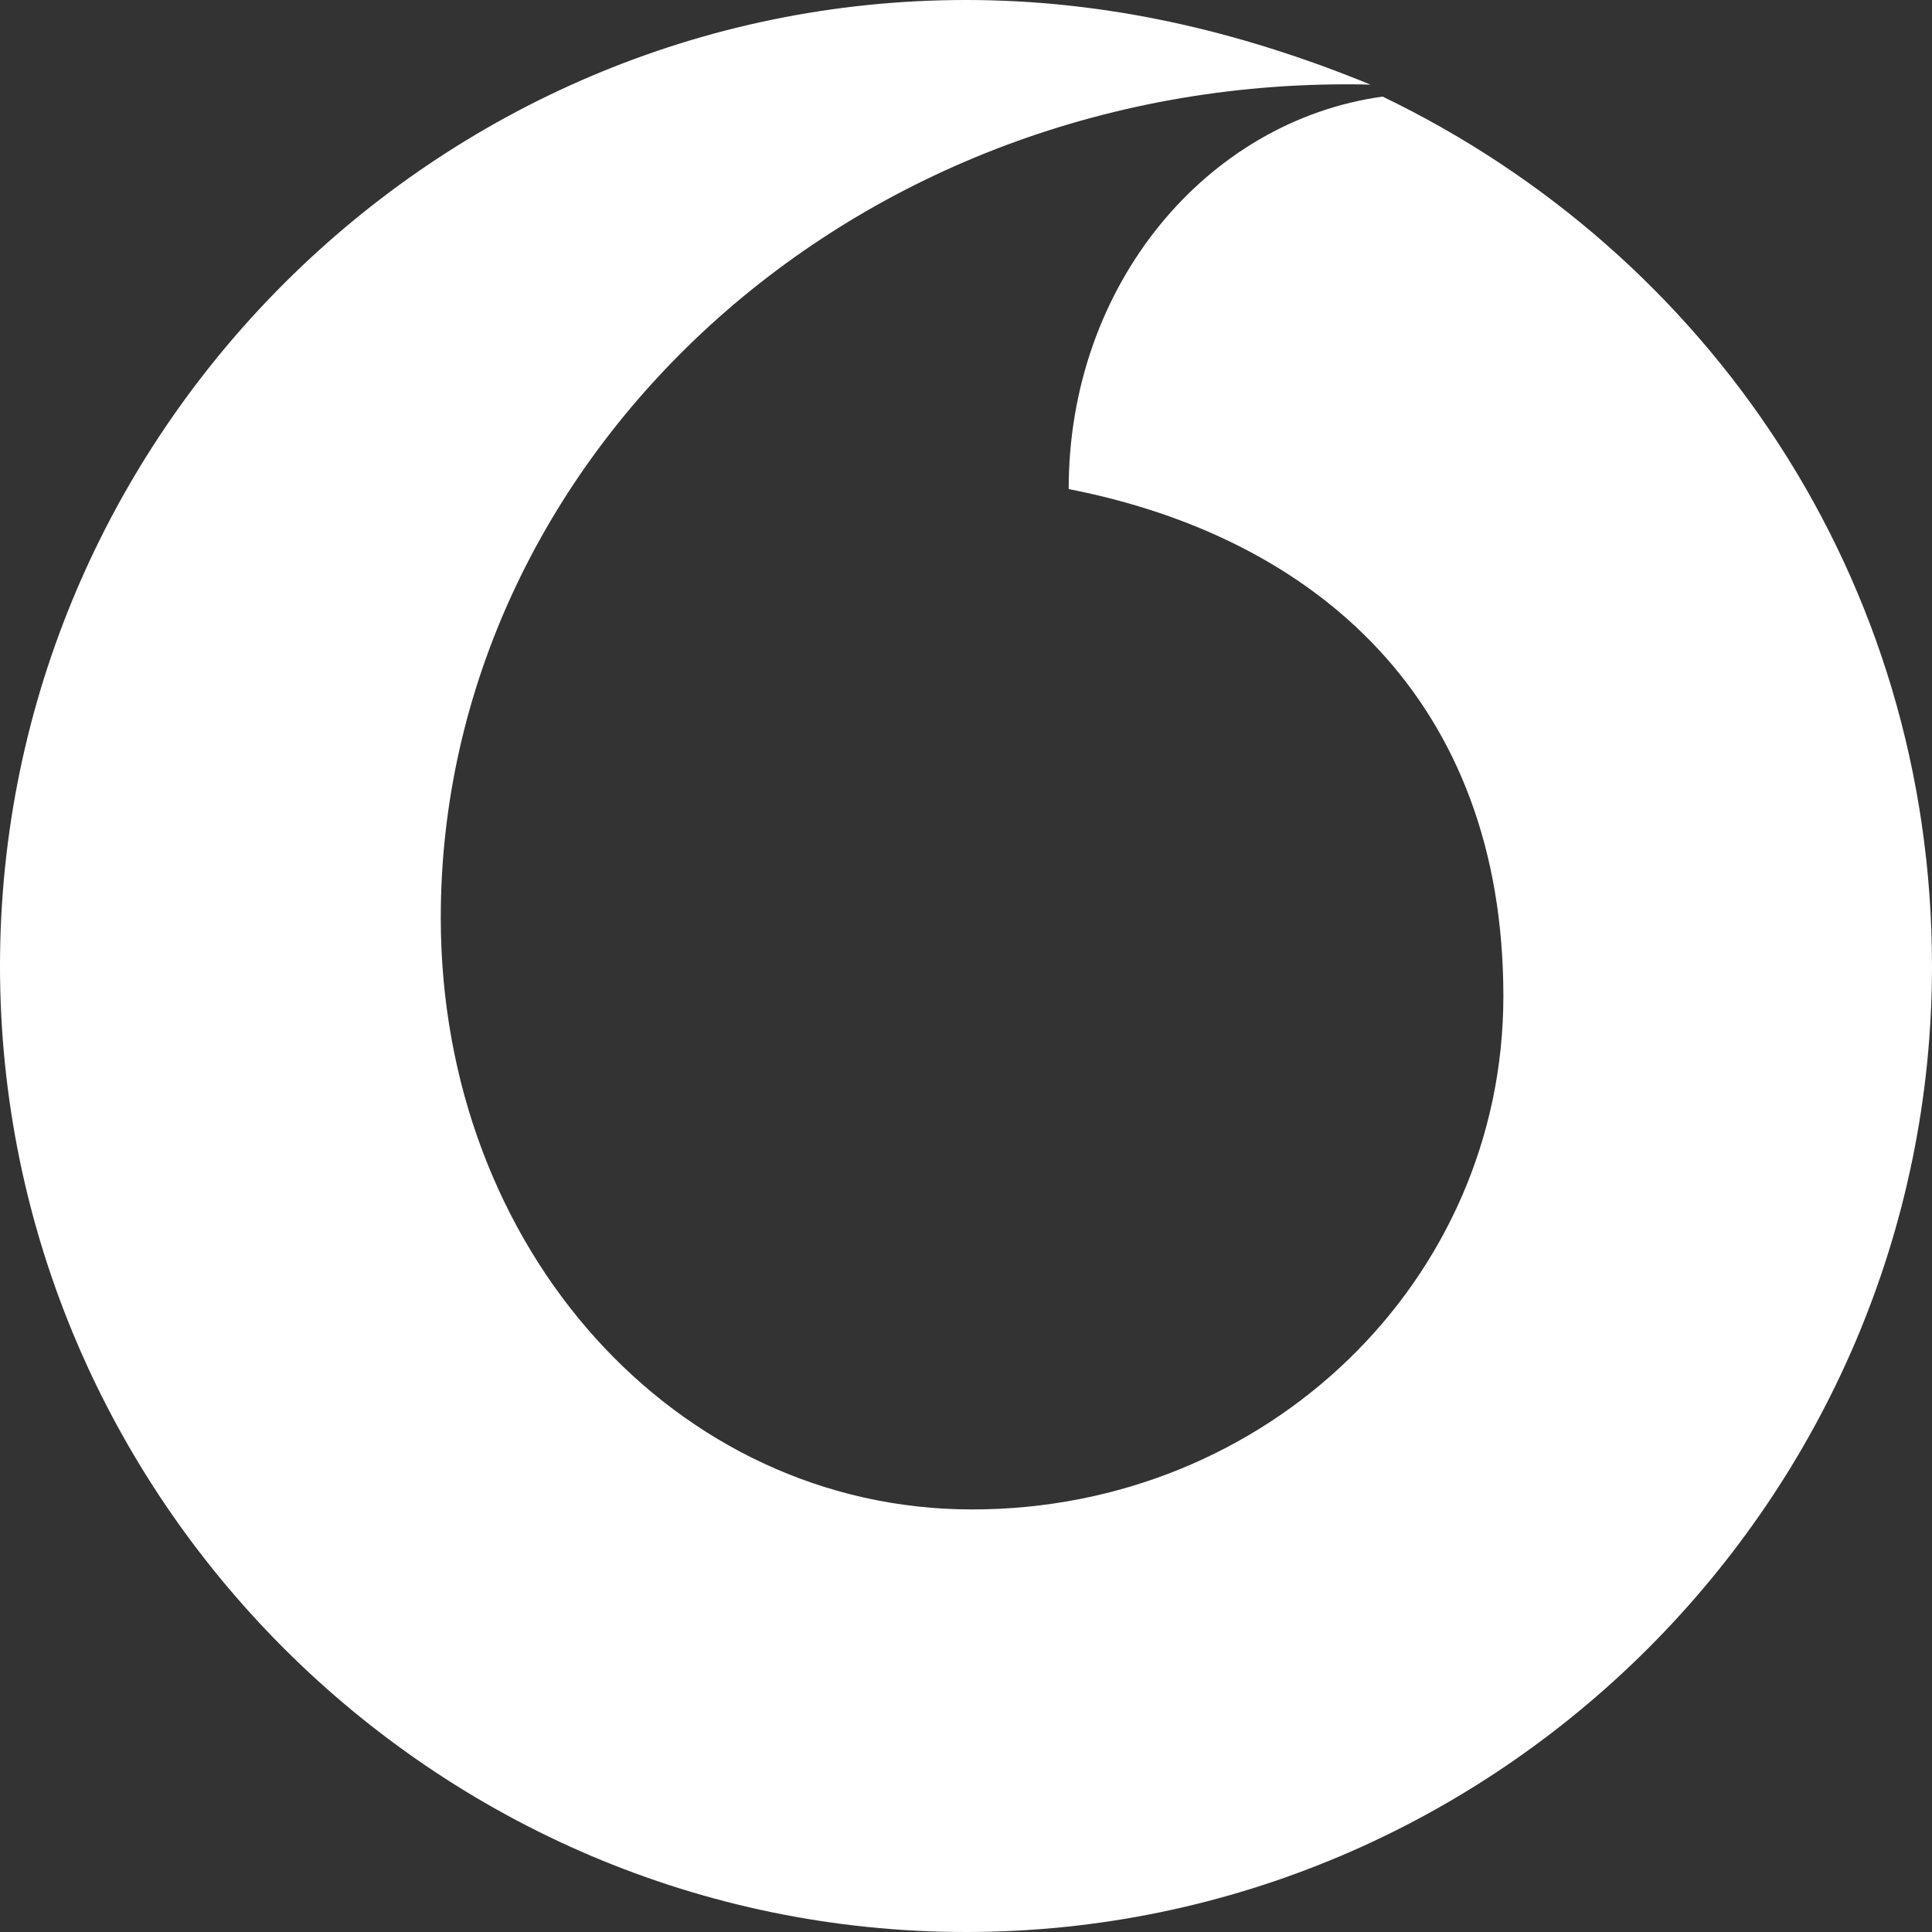 <svg width="14" height="14" viewBox="0 0 14 14" fill="none" xmlns="http://www.w3.org/2000/svg">
<rect x="0" y="0" width="14" height="14" fill="#333333" stroke="none"/>
<path d="M10.019 0.7C8.75 0.875 7.744 2.056 7.744 3.544C9.537 3.894 10.894 5.075 10.894 7.219C10.894 9.275 9.188 10.938 7.044 10.938C4.9 10.938 3.194 9.056 3.194 6.65C3.194 3.325 6.169 0.525 9.931 0.613C8.969 0.219 8.006 0 7 0C3.15 0 0 3.15 0 7C0 10.85 3.15 14 7 14C10.85 14 14 10.85 14 7C14 4.2 12.381 1.837 10.019 0.7Z" fill="white"/>
</svg>
